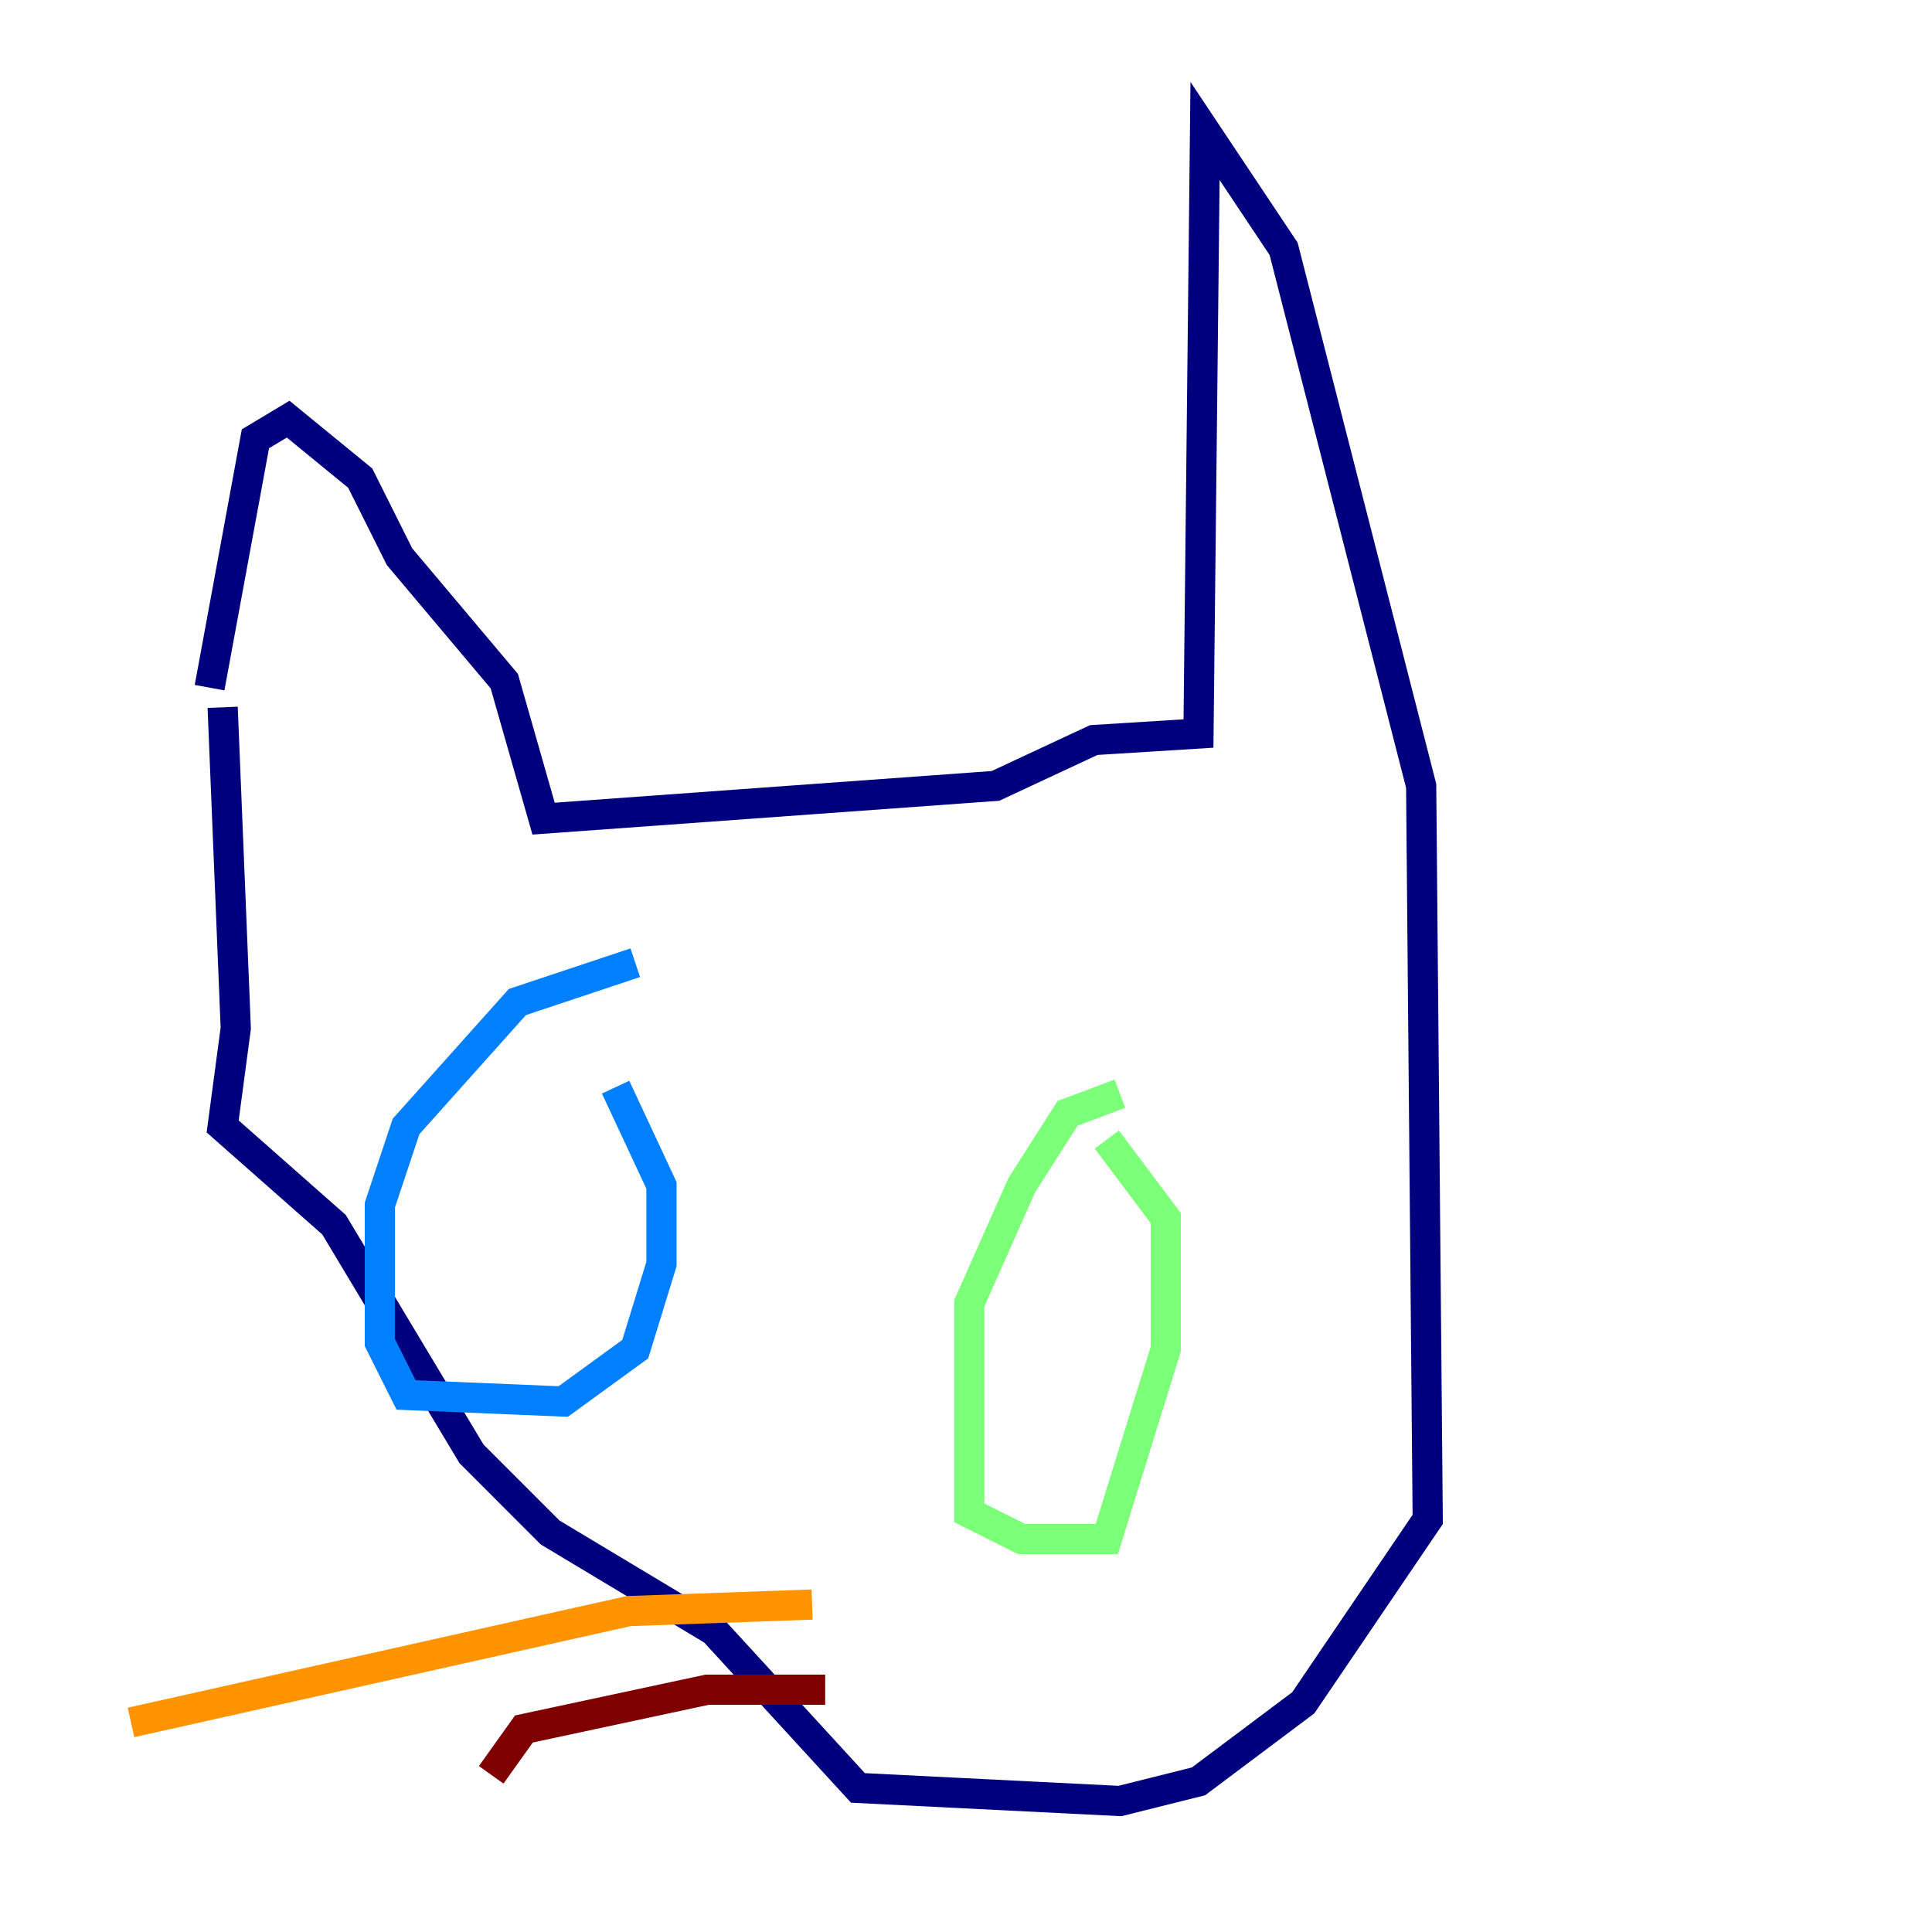 <?xml version="1.0" encoding="utf-8" ?>
<svg baseProfile="tiny" height="128" version="1.2" viewBox="0,0,128,128" width="128" xmlns="http://www.w3.org/2000/svg" xmlns:ev="http://www.w3.org/2001/xml-events" xmlns:xlink="http://www.w3.org/1999/xlink"><defs /><polyline fill="none" points="13.885,45.559 16.922,29.071 19.091,27.77 23.864,31.675 26.468,36.881 33.41,45.125 36.014,54.237 65.953,52.068 72.461,49.031 79.403,48.597 79.837,8.678 85.044,16.488 94.156,52.068 94.59,100.664 86.346,112.814 79.403,118.02 74.197,119.322 56.841,118.454 47.295,108.041 36.447,101.532 31.241,96.325 22.129,81.139 14.752,74.63 15.62,68.122 14.752,46.861" stroke="#00007f" stroke-width="2" /><polyline fill="none" points="42.088,63.783 34.278,66.386 26.902,74.63 25.166,79.837 25.166,88.949 26.902,92.42 37.315,92.854 42.088,89.383 43.824,83.742 43.824,78.536 40.786,72.027" stroke="#0080ff" stroke-width="2" /><polyline fill="none" points="74.197,72.461 70.725,73.763 67.688,78.536 64.217,86.346 64.217,100.231 67.688,101.966 73.329,101.966 77.234,89.383 77.234,80.705 73.329,75.498" stroke="#7cff79" stroke-width="2" /><polyline fill="none" points="53.803,106.305 41.654,106.739 8.678,114.115" stroke="#ff9400" stroke-width="2" /><polyline fill="none" points="54.671,111.946 46.861,111.946 34.712,114.549 32.542,117.586" stroke="#7f0000" stroke-width="2" /></svg>